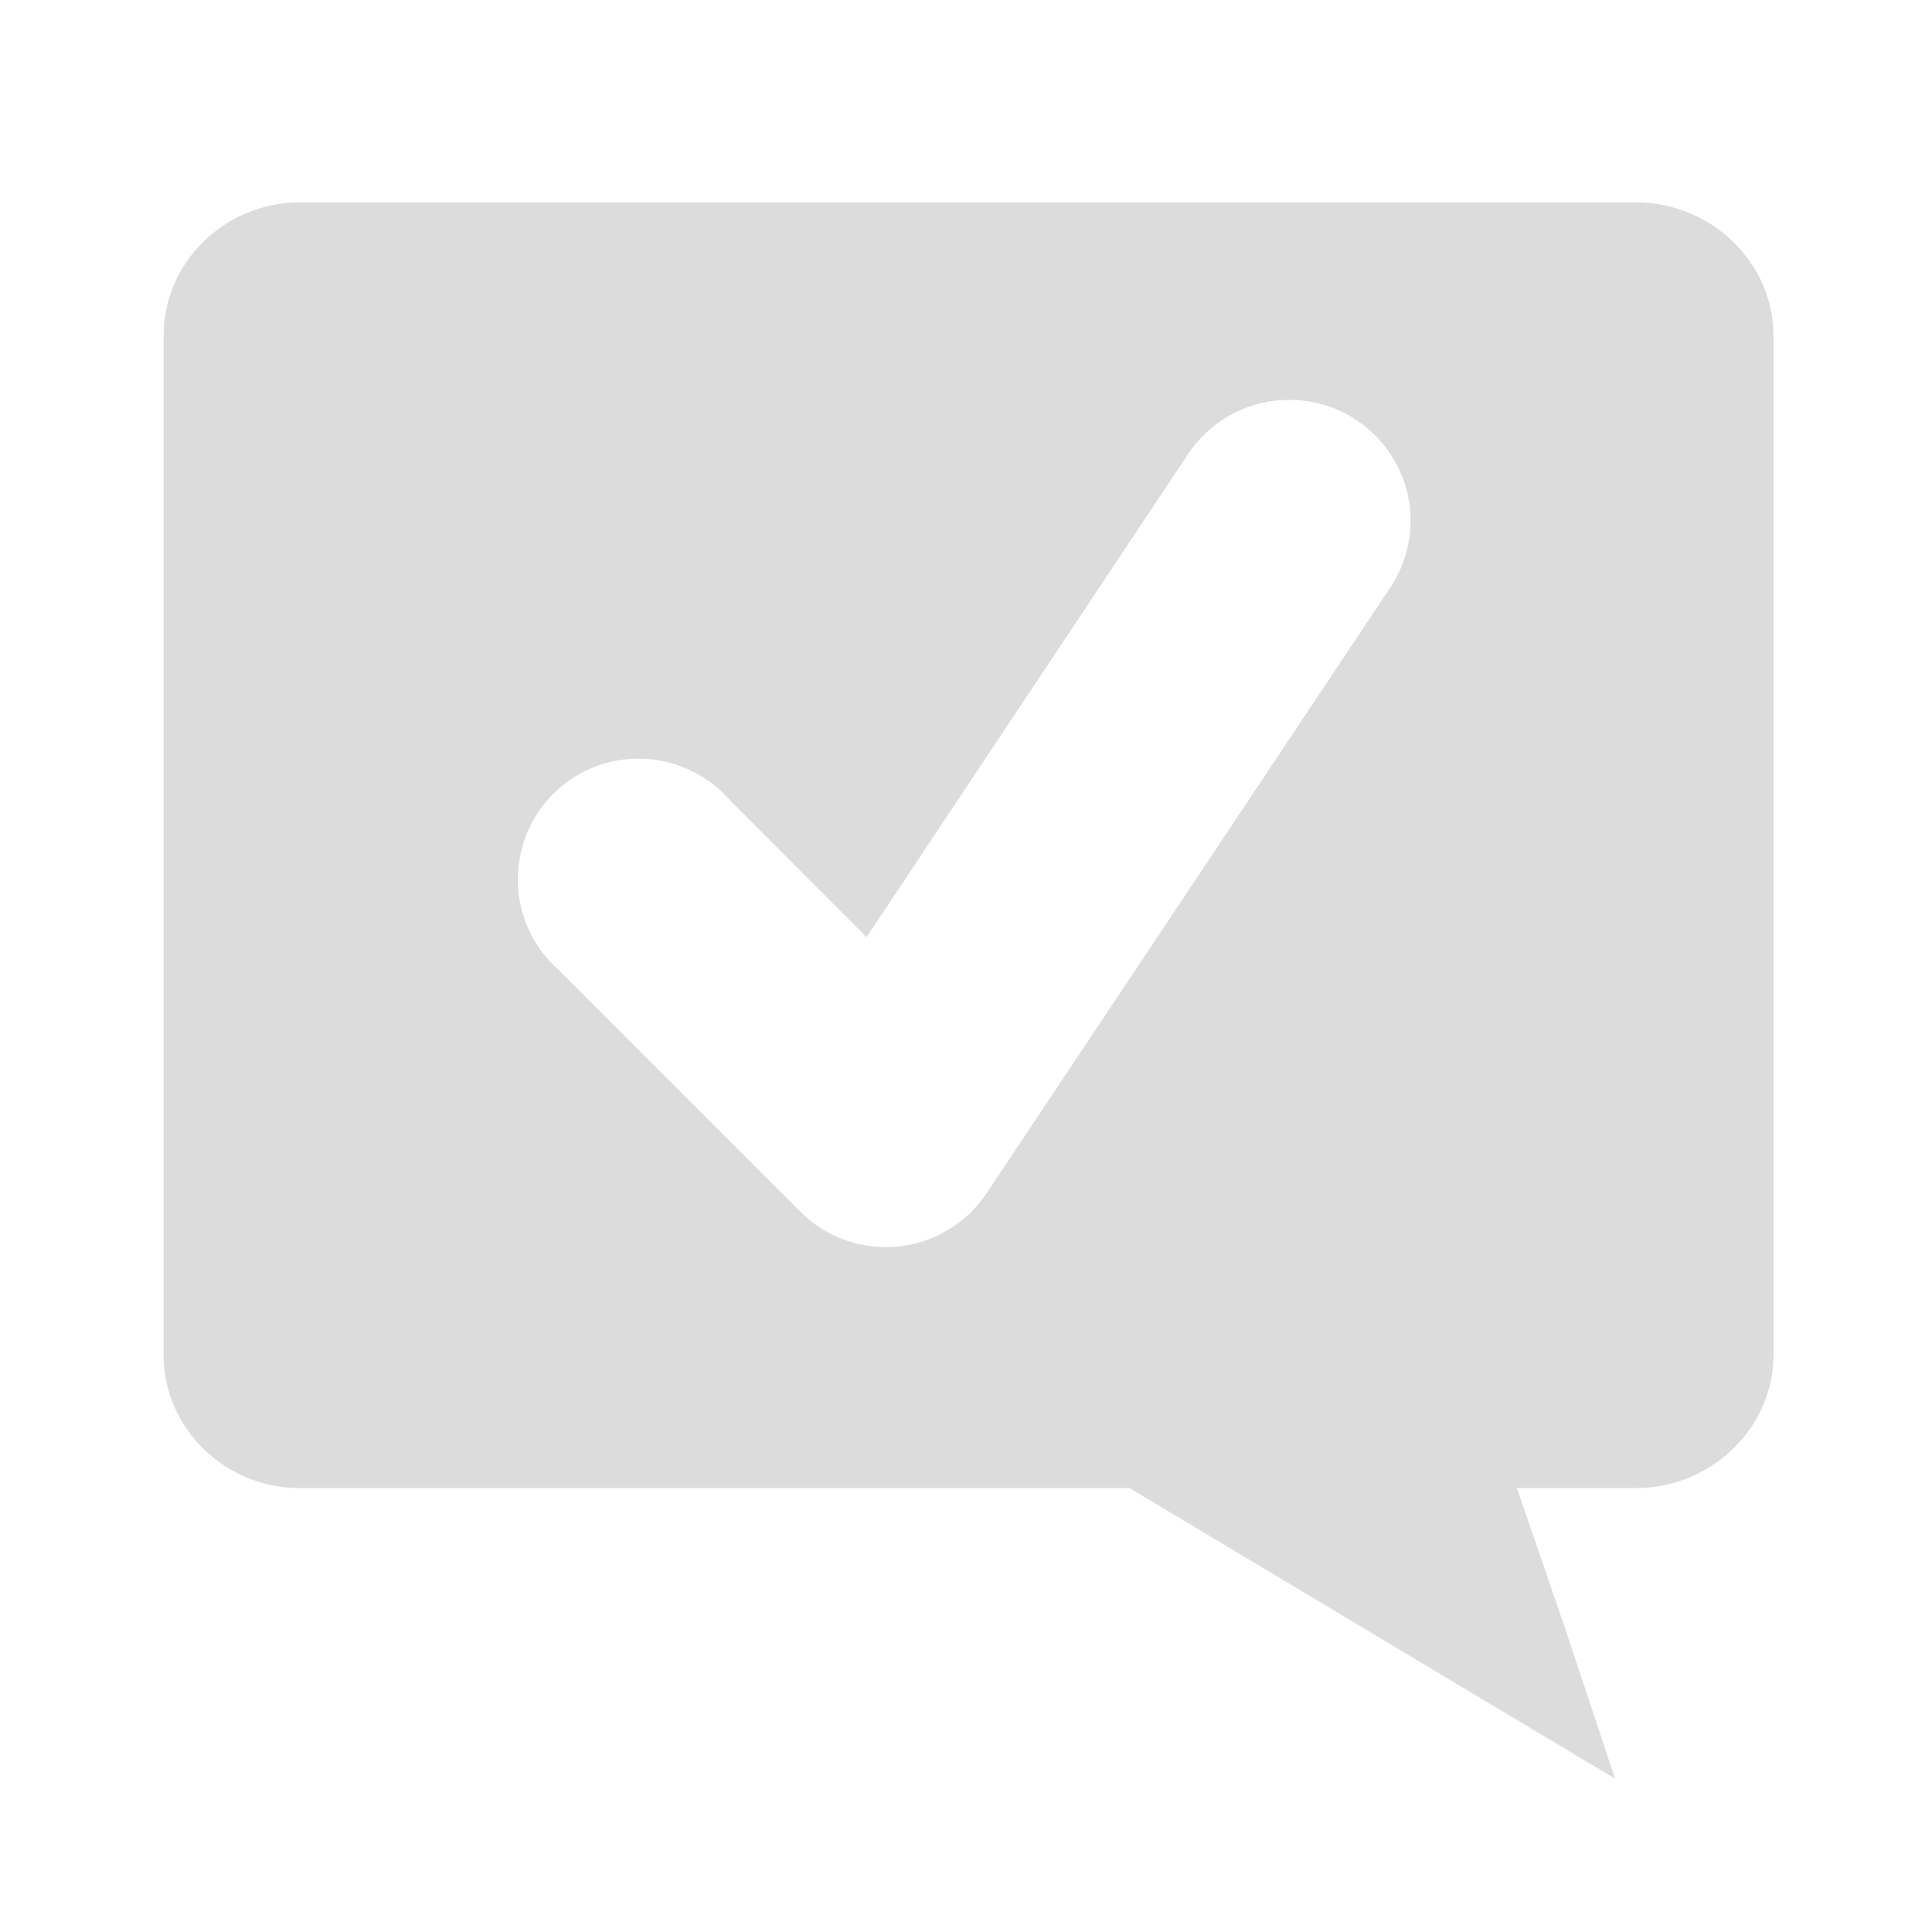 <svg width="22" xmlns="http://www.w3.org/2000/svg" height="22" viewBox="0 0 22 22" xmlns:xlink="http://www.w3.org/1999/xlink">
<path style="fill:#dcdcdc" d="M 3.41 2.305 C 2.57 2.305 1.863 2.977 1.863 3.824 L 1.863 15.426 C 1.863 16.273 2.57 16.945 3.41 16.945 L 12.863 16.945 L 16.785 19.293 L 18.391 20.254 L 17.805 18.492 L 17.273 16.945 L 18.633 16.945 C 19.473 16.945 20.195 16.273 20.195 15.426 L 20.195 3.824 C 20.195 2.977 19.473 2.305 18.633 2.305 Z M 14.637 4.555 C 15.16 4.535 15.645 4.816 15.895 5.273 C 16.145 5.73 16.113 6.289 15.812 6.719 L 11.23 13.594 C 11 13.934 10.629 14.156 10.219 14.195 C 9.805 14.234 9.398 14.086 9.109 13.793 L 6.359 11.043 C 5.977 10.703 5.812 10.18 5.938 9.68 C 6.062 9.184 6.449 8.797 6.949 8.676 C 7.445 8.559 7.969 8.723 8.309 9.109 L 9.867 10.672 L 13.52 5.184 C 13.766 4.805 14.184 4.566 14.637 4.555 Z "/>
</svg>
